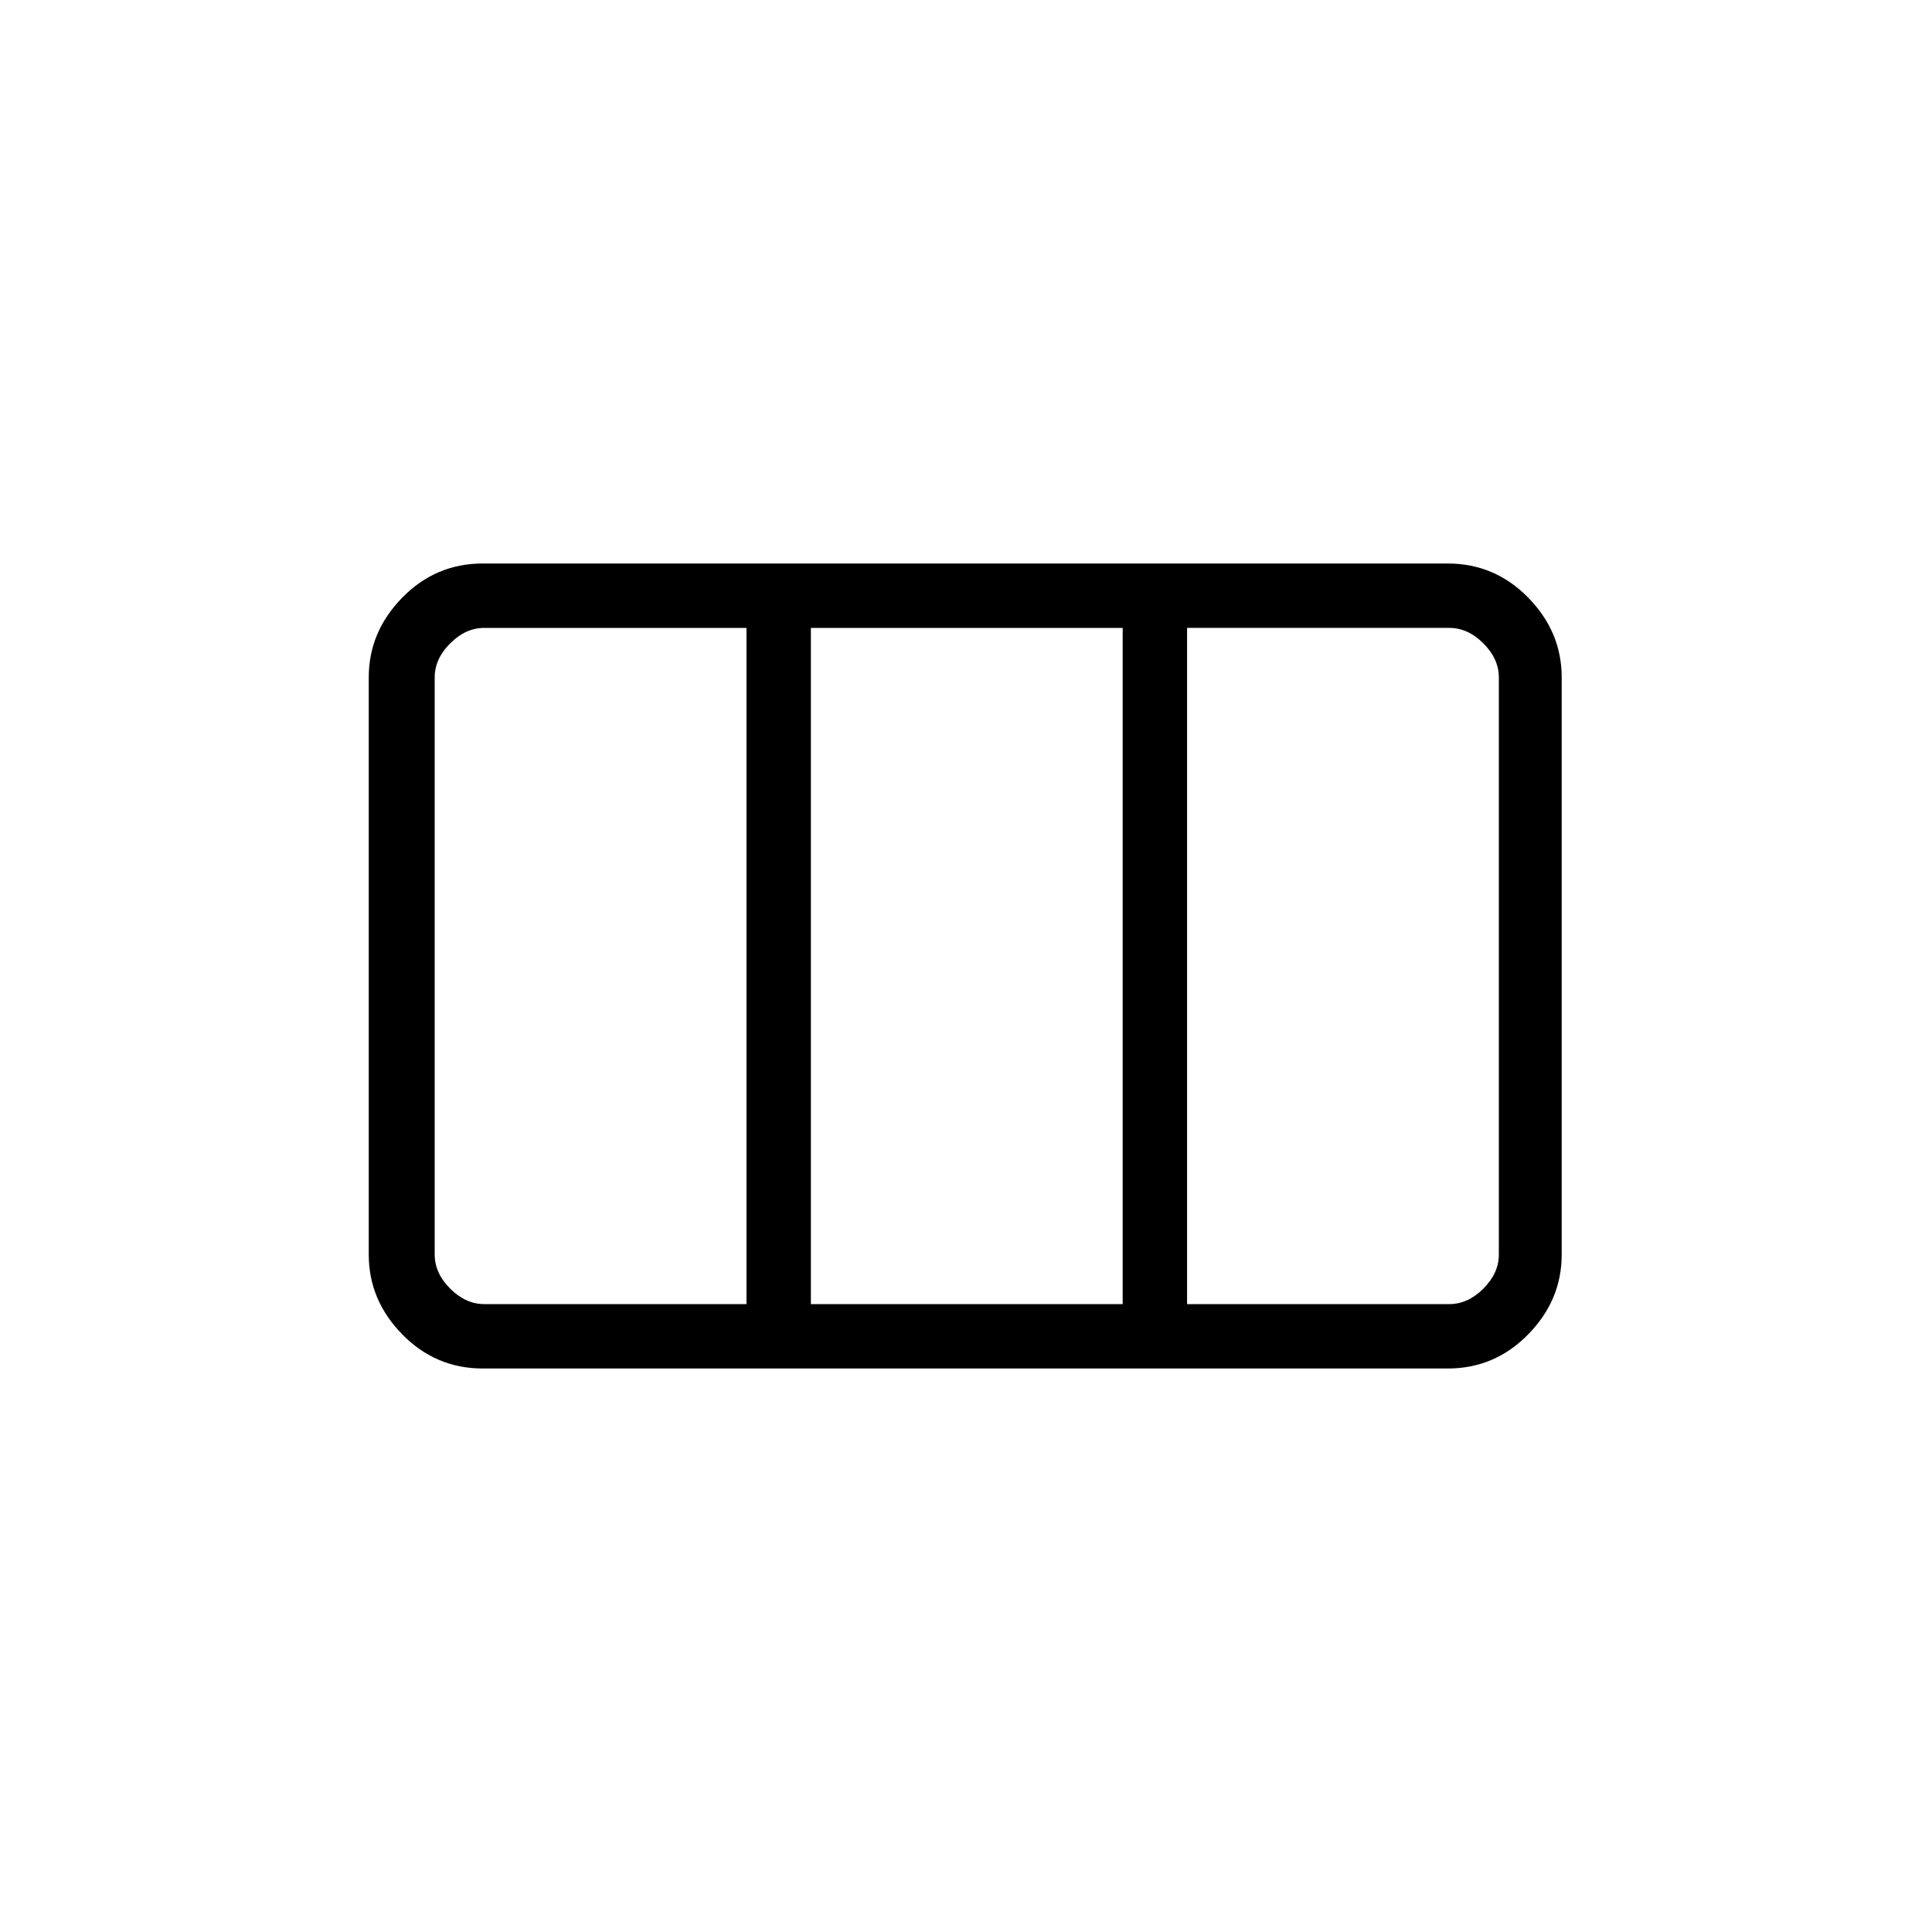 <svg xmlns="http://www.w3.org/2000/svg" height="20" viewBox="0 -960 960 960" width="20"><path d="M183.23-336.62v-286.76q0-22.66 16.63-39.64T239.85-680h479.53q23.36 0 39.99 16.98Q776-646.04 776-623.38v286.76q0 22.66-16.63 39.64T719.38-280H239.85q-23.36 0-39.99-16.98-16.63-16.98-16.63-39.64ZM240.62-312h130.3v-336h-130.3q-9.24 0-16.93 7.69-7.69 7.69-7.69 16.93v286.76q0 9.24 7.69 16.93 7.69 7.69 16.93 7.69Zm162.3 0h154.93v-336H402.92v336Zm186.93 0h130.3q9.23 0 16.93-7.69 7.69-7.69 7.69-16.93v-286.76q0-9.24-7.69-16.93-7.7-7.69-16.93-7.69h-130.3v336Z"/></svg>